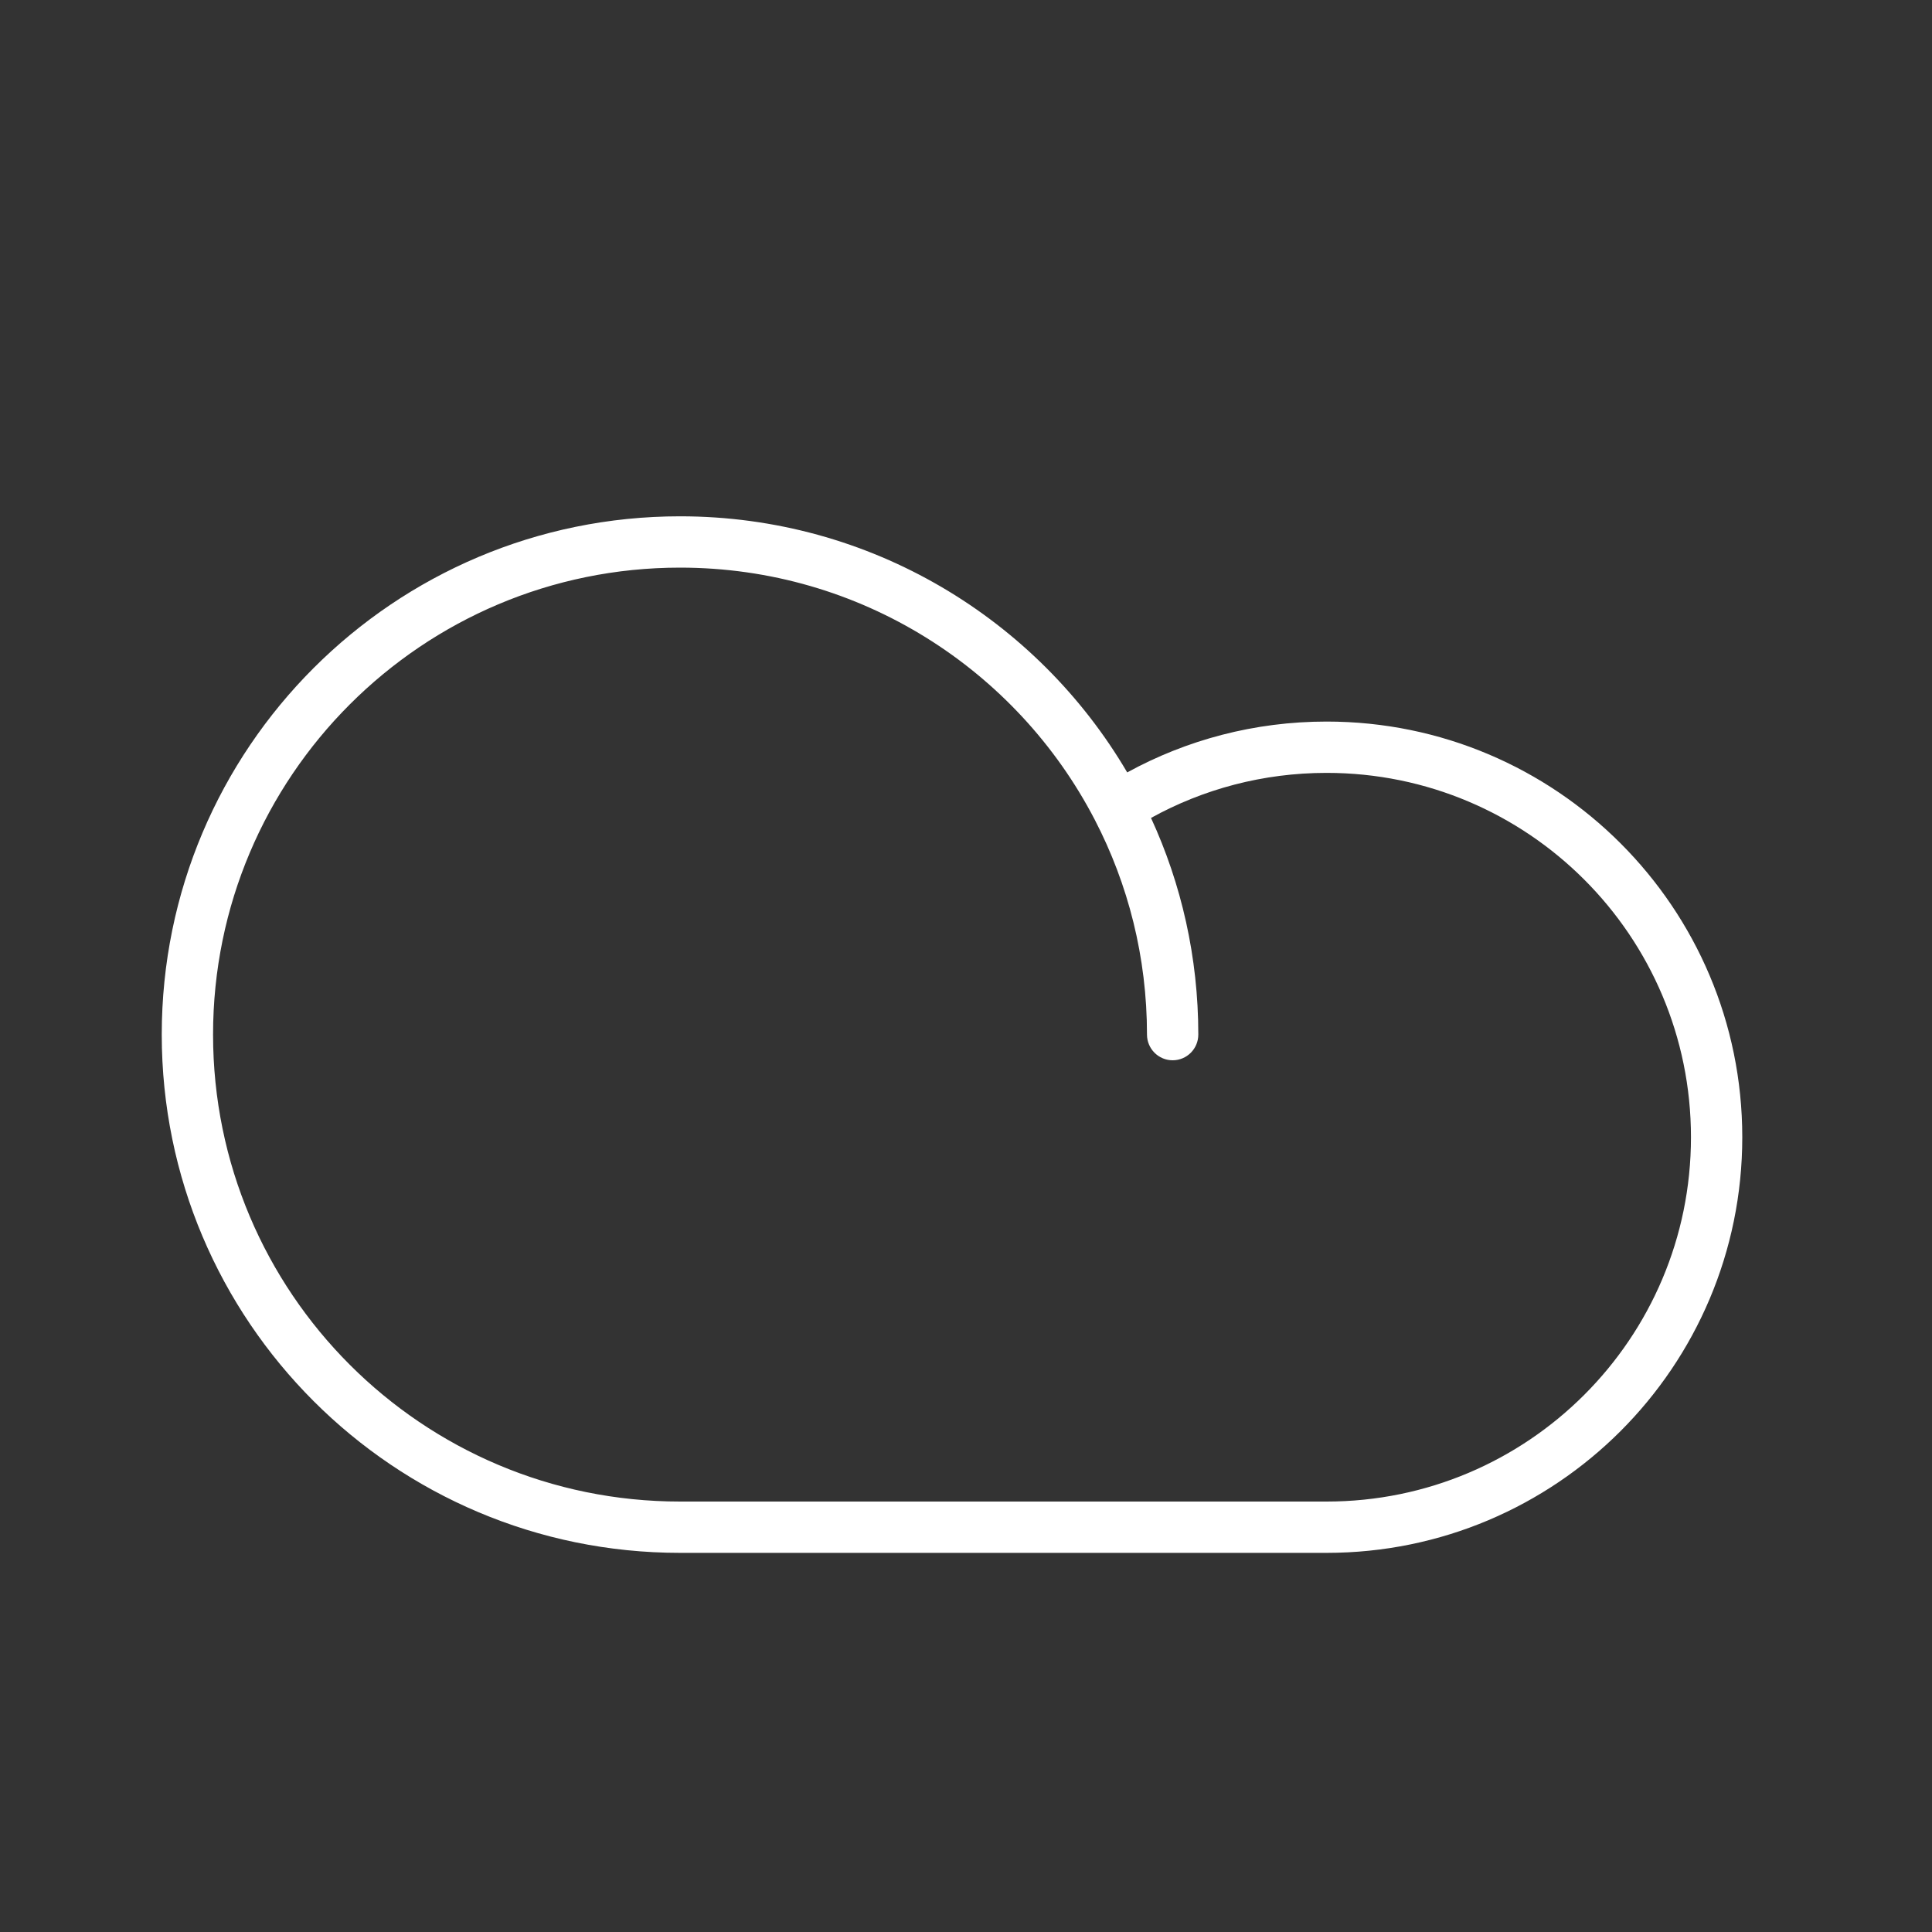 <svg width="25" height="25" viewBox="0 0 25 25" fill="none" xmlns="http://www.w3.org/2000/svg">
<rect x="0" y="0" width="25" height="25" fill="#333333" stroke="none"/>
<path fill-rule="evenodd" clip-rule="evenodd" d="M8.8 7.345C5.462 7.345 2.757 10.05 2.757 13.387C2.757 16.725 5.462 19.43 8.8 19.43H17.166C19.77 19.43 21.881 17.319 21.881 14.716C21.881 12.112 19.77 10.001 17.166 10.001C16.342 10.001 15.568 10.212 14.894 10.584C15.287 11.437 15.506 12.387 15.506 13.387C15.506 13.571 15.358 13.72 15.174 13.72C14.991 13.72 14.842 13.571 14.842 13.387C14.842 12.384 14.598 11.439 14.166 10.607C13.16 8.668 11.134 7.345 8.8 7.345ZM14.586 9.995C13.422 8.013 11.266 6.681 8.8 6.681C5.096 6.681 2.093 9.683 2.093 13.387C2.093 17.092 5.096 20.094 8.8 20.094H17.166C20.137 20.094 22.545 17.686 22.545 14.716C22.545 11.745 20.137 9.337 17.166 9.337C16.232 9.337 15.353 9.575 14.586 9.995Z" fill="white"/>
</svg>
